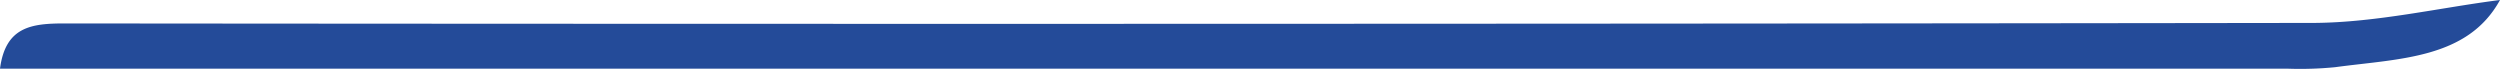 <svg xmlns="http://www.w3.org/2000/svg" viewBox="0 0 291.23 7.98"><defs><style>.cls-1{fill:#244b99;}</style></defs><g id="Calque_2" data-name="Calque 2"><g id="Calque_1-2" data-name="Calque 1"><path class="cls-1" d="M291.23,0C287.46,6.88,279.45,6.82,272,7.83A41.67,41.67,0,0,1,266.5,8H0c.64-4.9,3.67-5.27,7.54-5.27q131,.12,262.09-.06C276.92,2.61,284.22.89,291.23,0Z"/></g></g></svg>